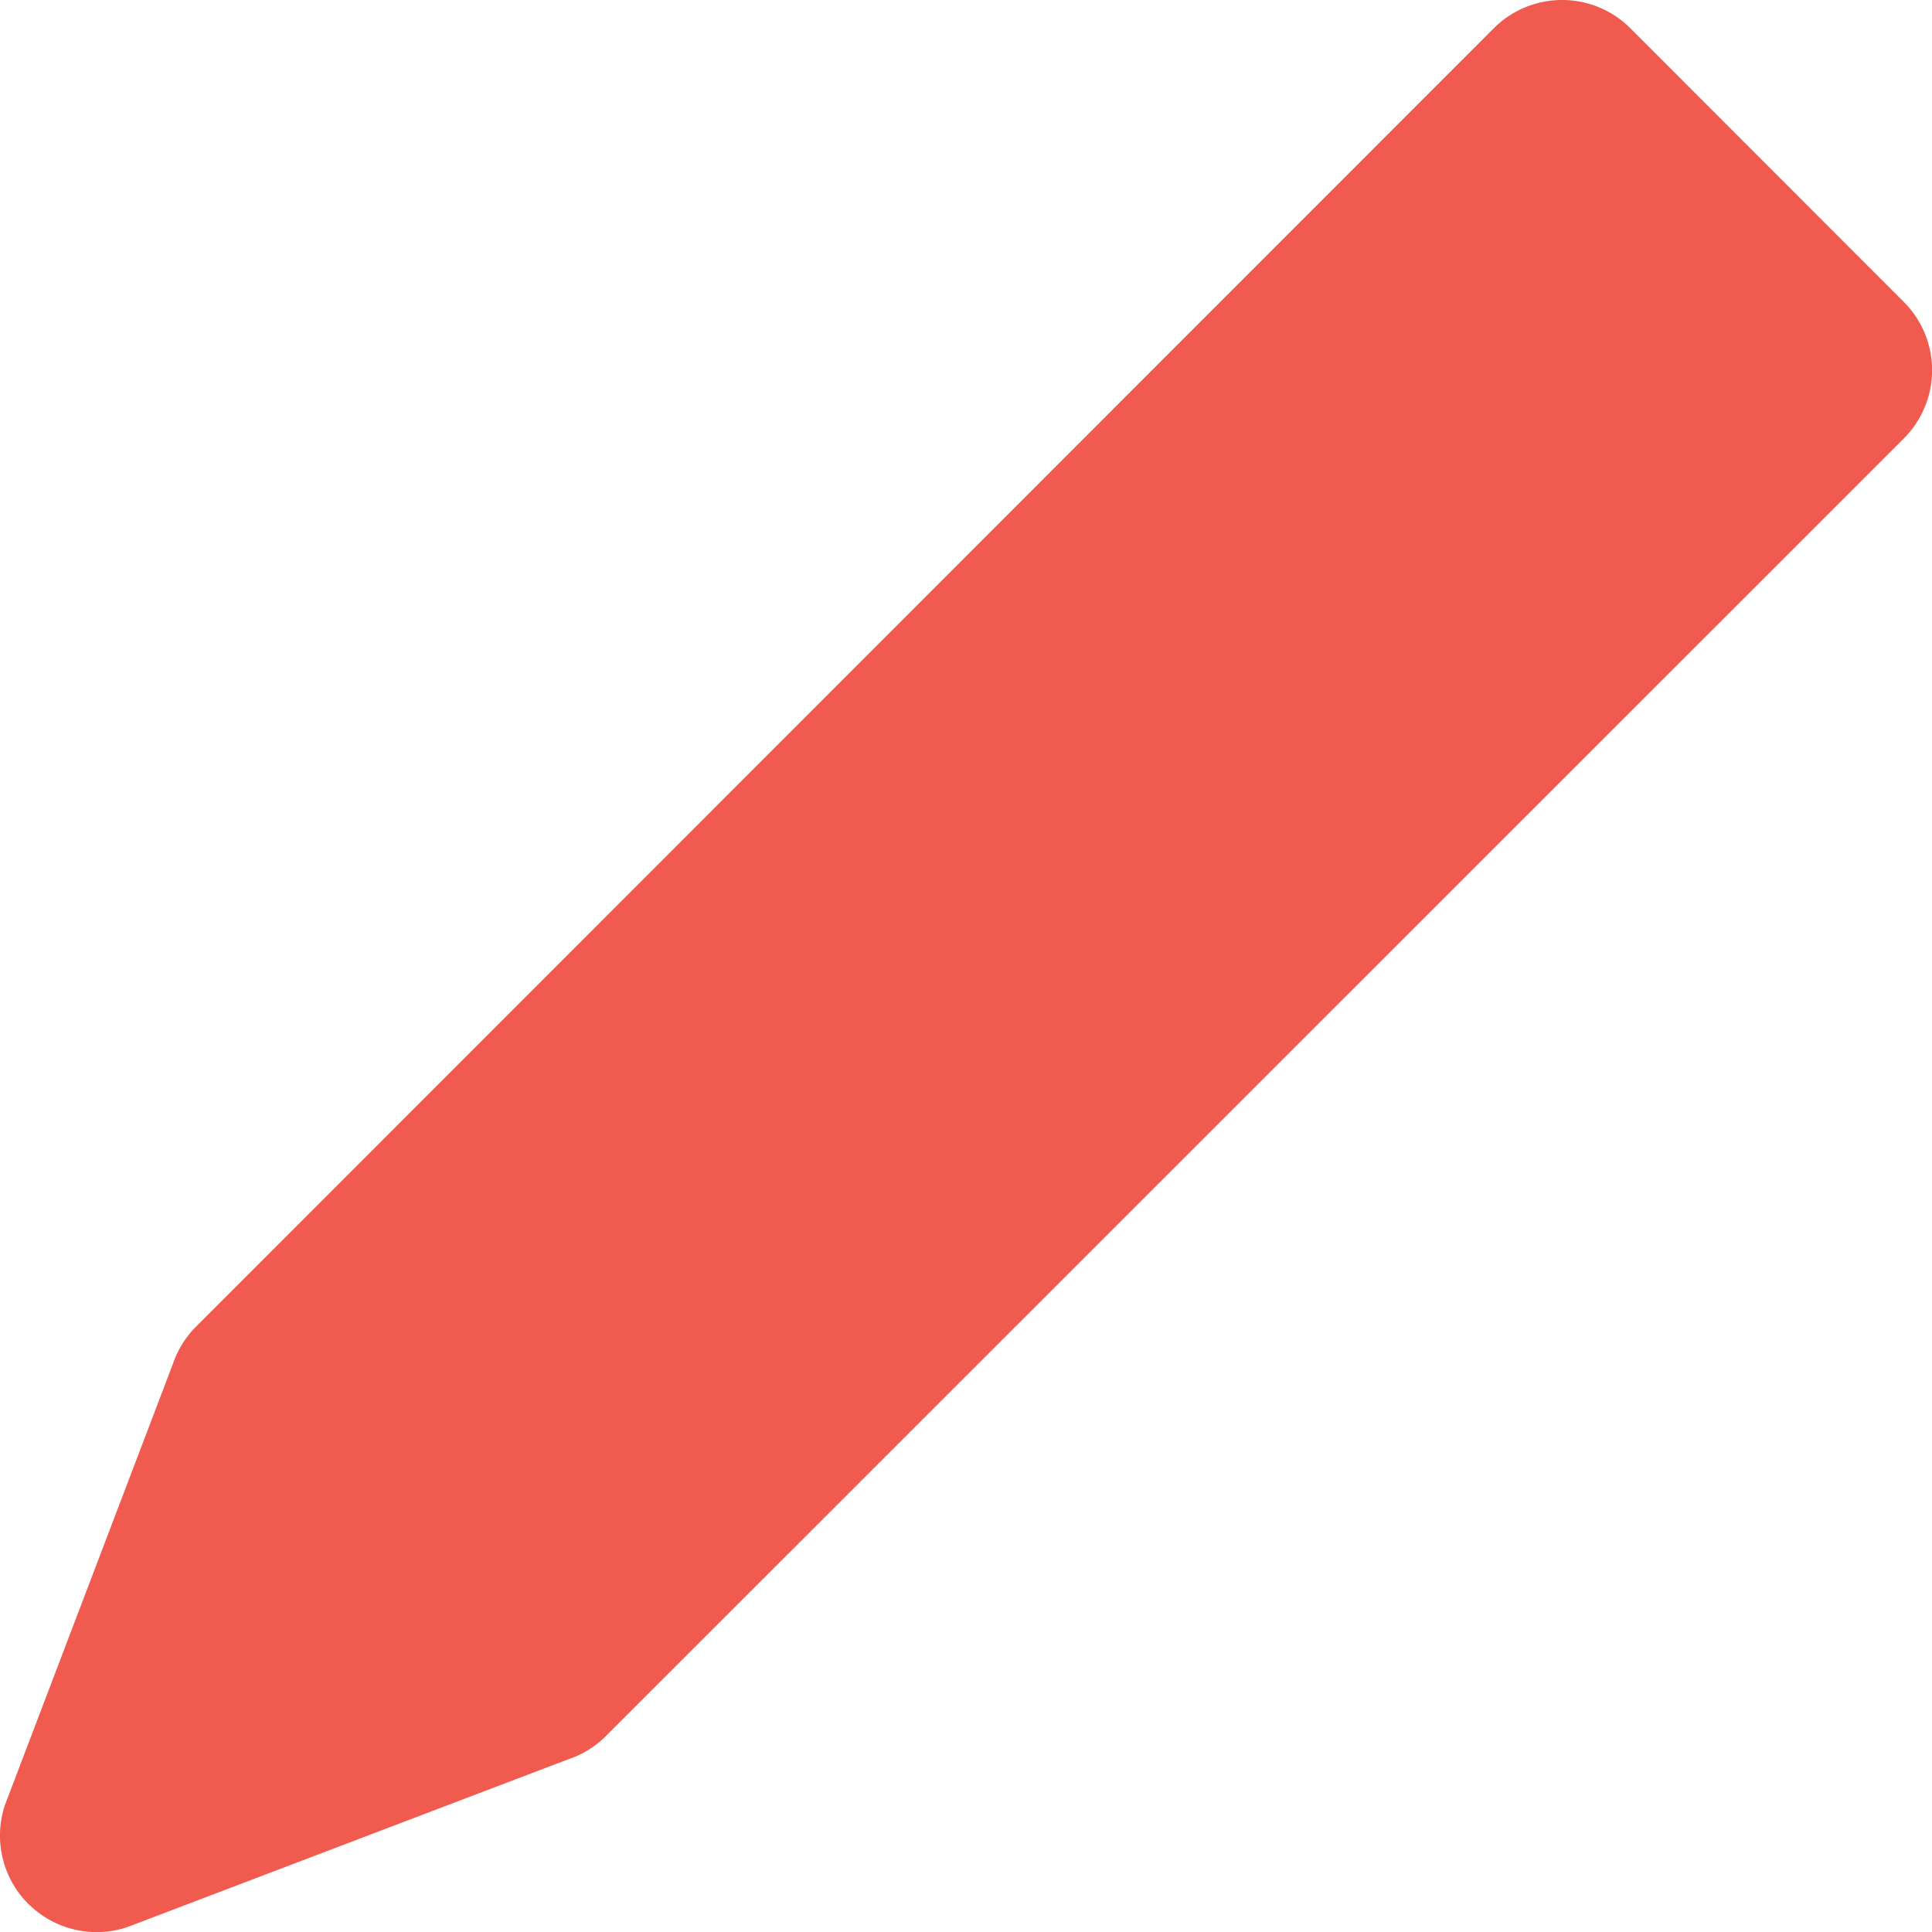<svg xmlns="http://www.w3.org/2000/svg" width="16" height="16.001" viewBox="0 0 16 16.001">
  <g id="Group" transform="translate(8 -8)">
    <g id="Group-2" data-name="Group" transform="translate(-8 8)">
      <path id="Shape" d="M.234,15.767a.8.8,0,0,1-.193-.819L1.43,11.3a.808.808,0,0,1,.193-.313L12.37.235a.8.8,0,0,1,1.133,0L15.766,2.5a.8.8,0,0,1,0,1.132L5.018,14.377a.792.792,0,0,1-.313.193L1.053,15.96a.8.8,0,0,1-.818-.193Z" transform="translate(0 0)" fill="#f15a4f"/>
    </g>
  </g>
</svg>
